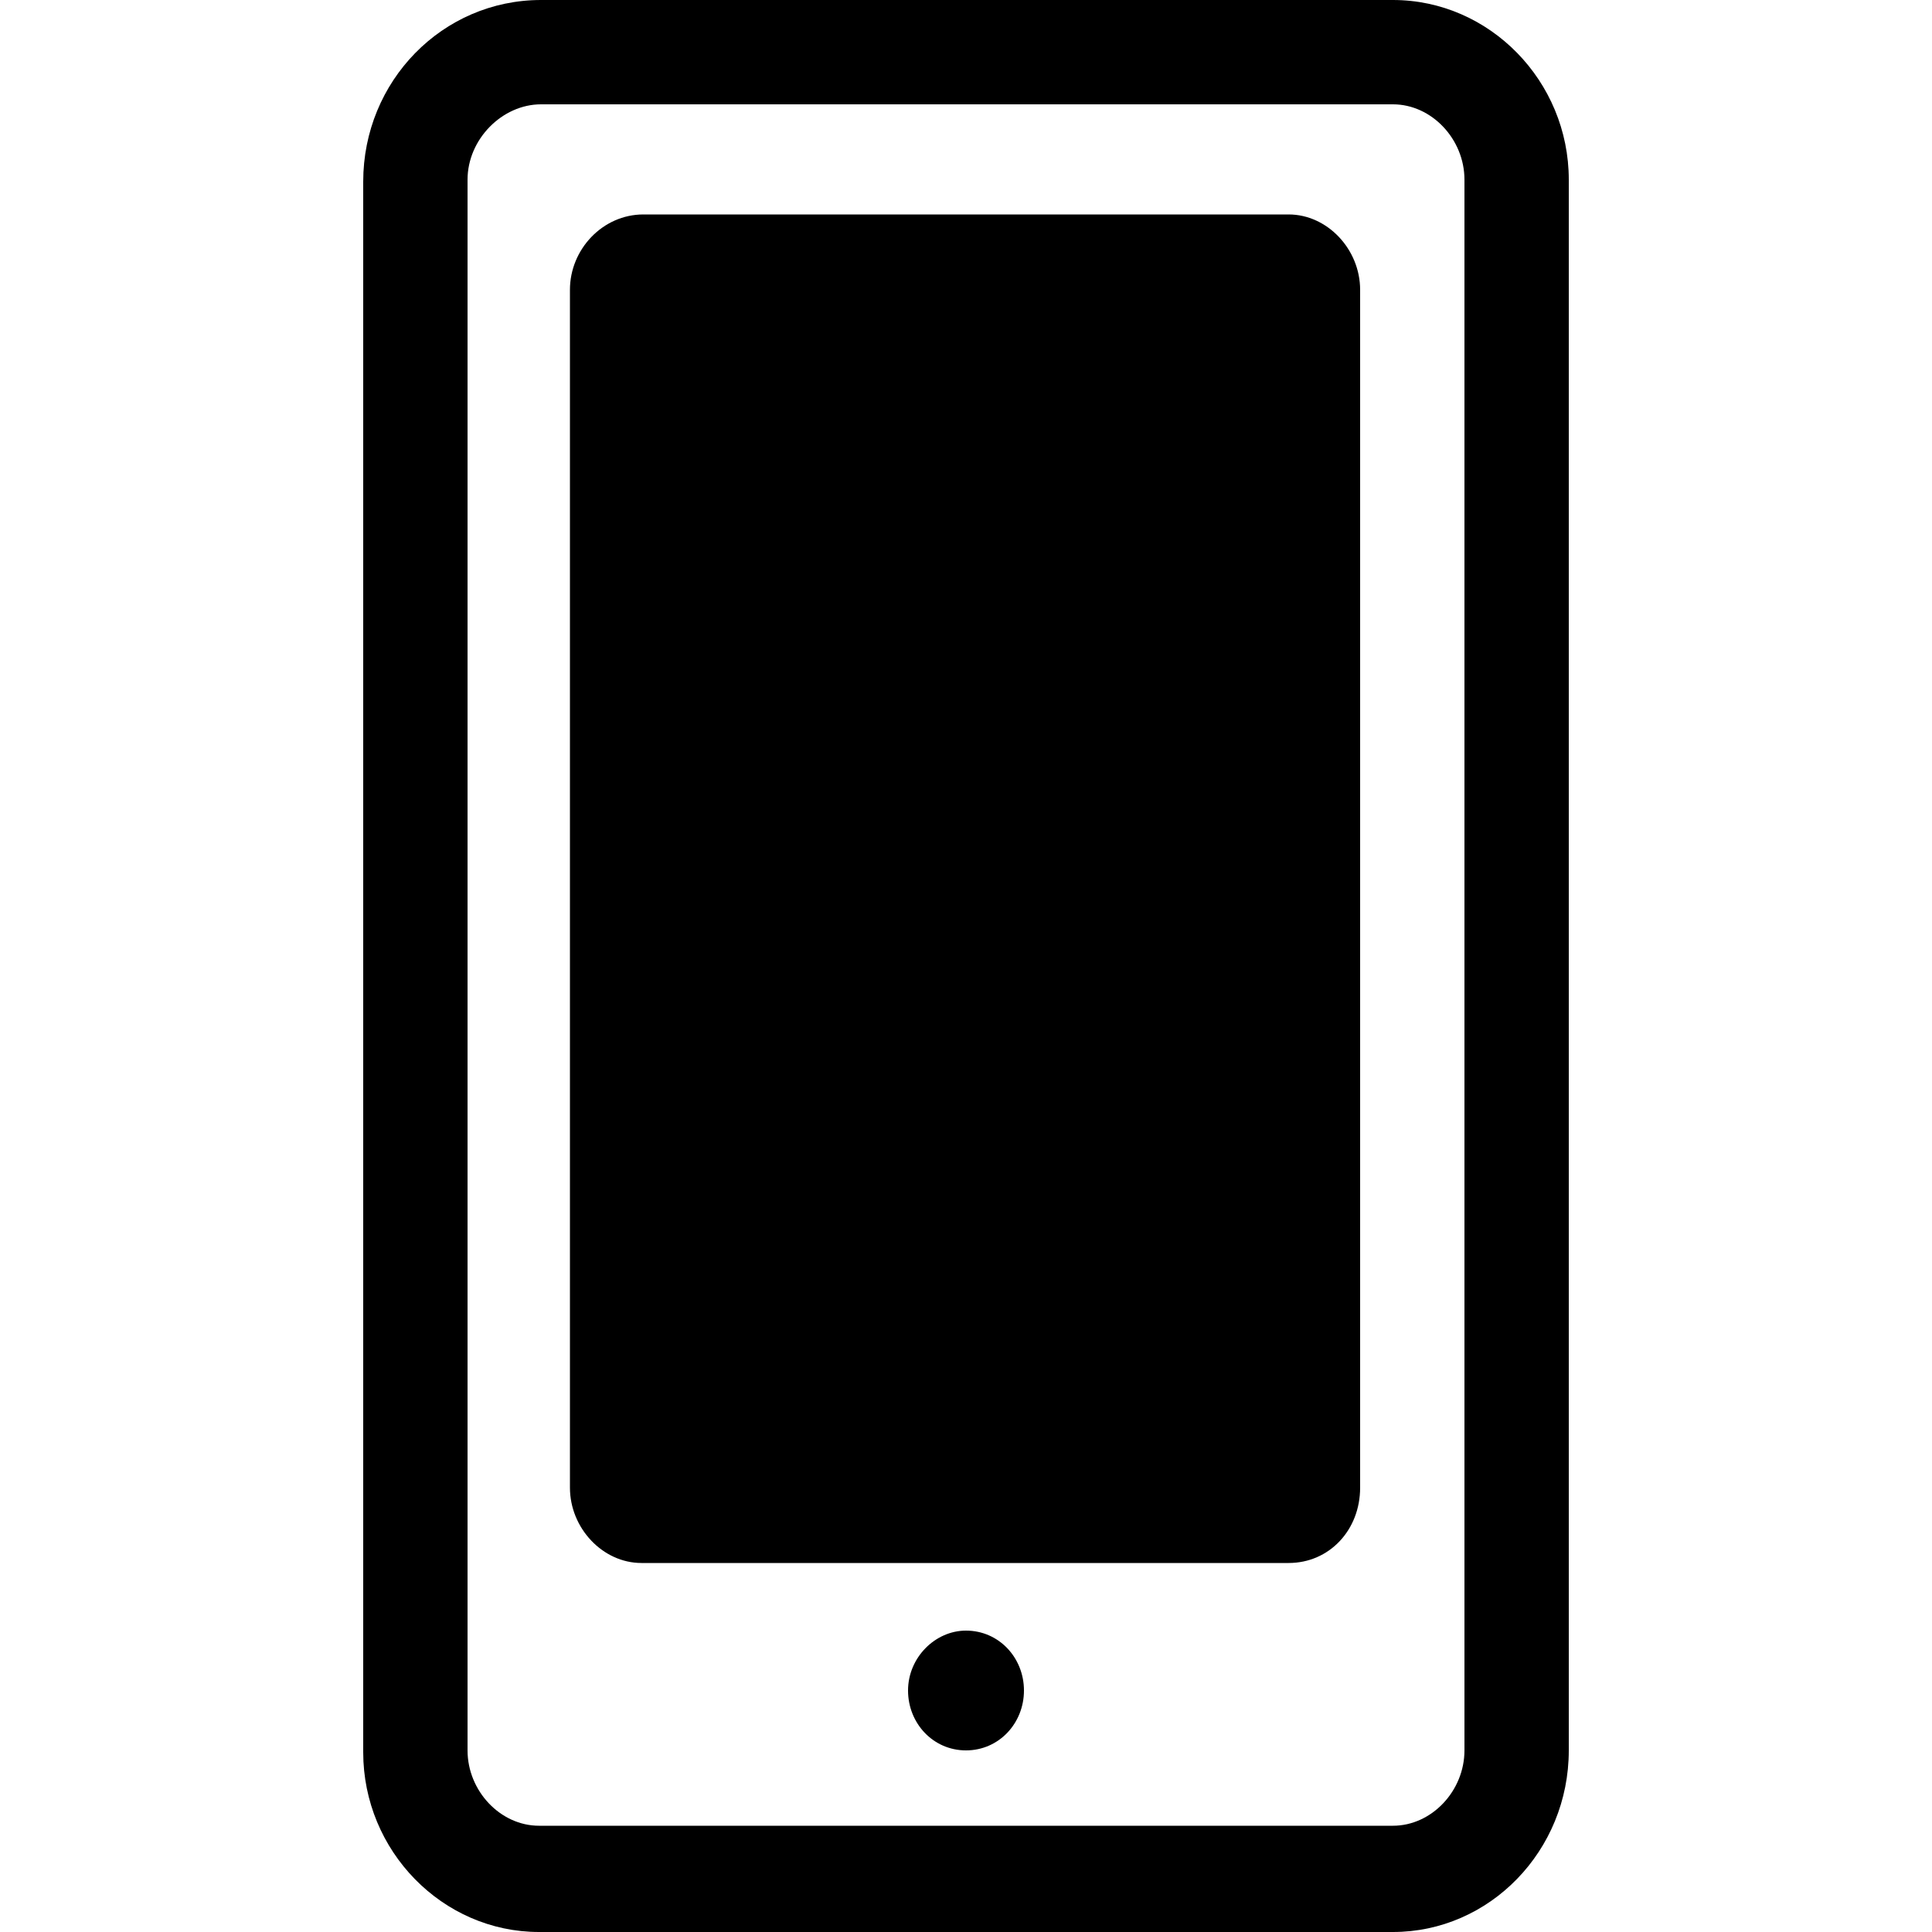 <?xml version="1.0" encoding="utf-8"?>
<!-- Generator: Adobe Illustrator 19.1.0, SVG Export Plug-In . SVG Version: 6.00 Build 0)  -->
<svg version="1.1" id="Layer_1" xmlns="http://www.w3.org/2000/svg" xmlns:xlink="http://www.w3.org/1999/xlink" x="0px" y="0px"
	 viewBox="-269 191 100 100" style="enable-background:new -269 191 100 100;" xml:space="preserve">
<g>
	<path d="M-196.9,291h-44.2c-5,0-9.1-4.2-9.1-9.3v-81.3c0-5.2,4.1-9.4,9.2-9.4l44.1,0c5,0,9.1,4.2,9.1,9.3v81.3
		C-187.8,286.8-191.9,291-196.9,291 M-241,196.4c-2,0-3.8,1.8-3.8,3.9v81.3c0,2.1,1.7,3.9,3.7,3.9h44.2c2,0,3.7-1.8,3.7-3.9v-81.3
		c0-2.1-1.7-3.9-3.7-3.9L-241,196.4z"/>
	<path d="M-235.7,202.1c-2.1,0-3.8,1.8-3.8,3.9v62c0,2.1,1.7,3.9,3.7,3.9h33.5c2.1,0,3.7-1.7,3.7-3.9v-62c0-2.1-1.7-3.9-3.7-3.9
		L-235.7,202.1z"/>
	<path d="M-216,278.5c0,1.7-1.3,3.1-3,3.1c-1.7,0-3-1.4-3-3.1c0-1.7,1.4-3.1,3-3.1C-217.3,275.4-216,276.8-216,278.5"/>
</g>
</svg>
